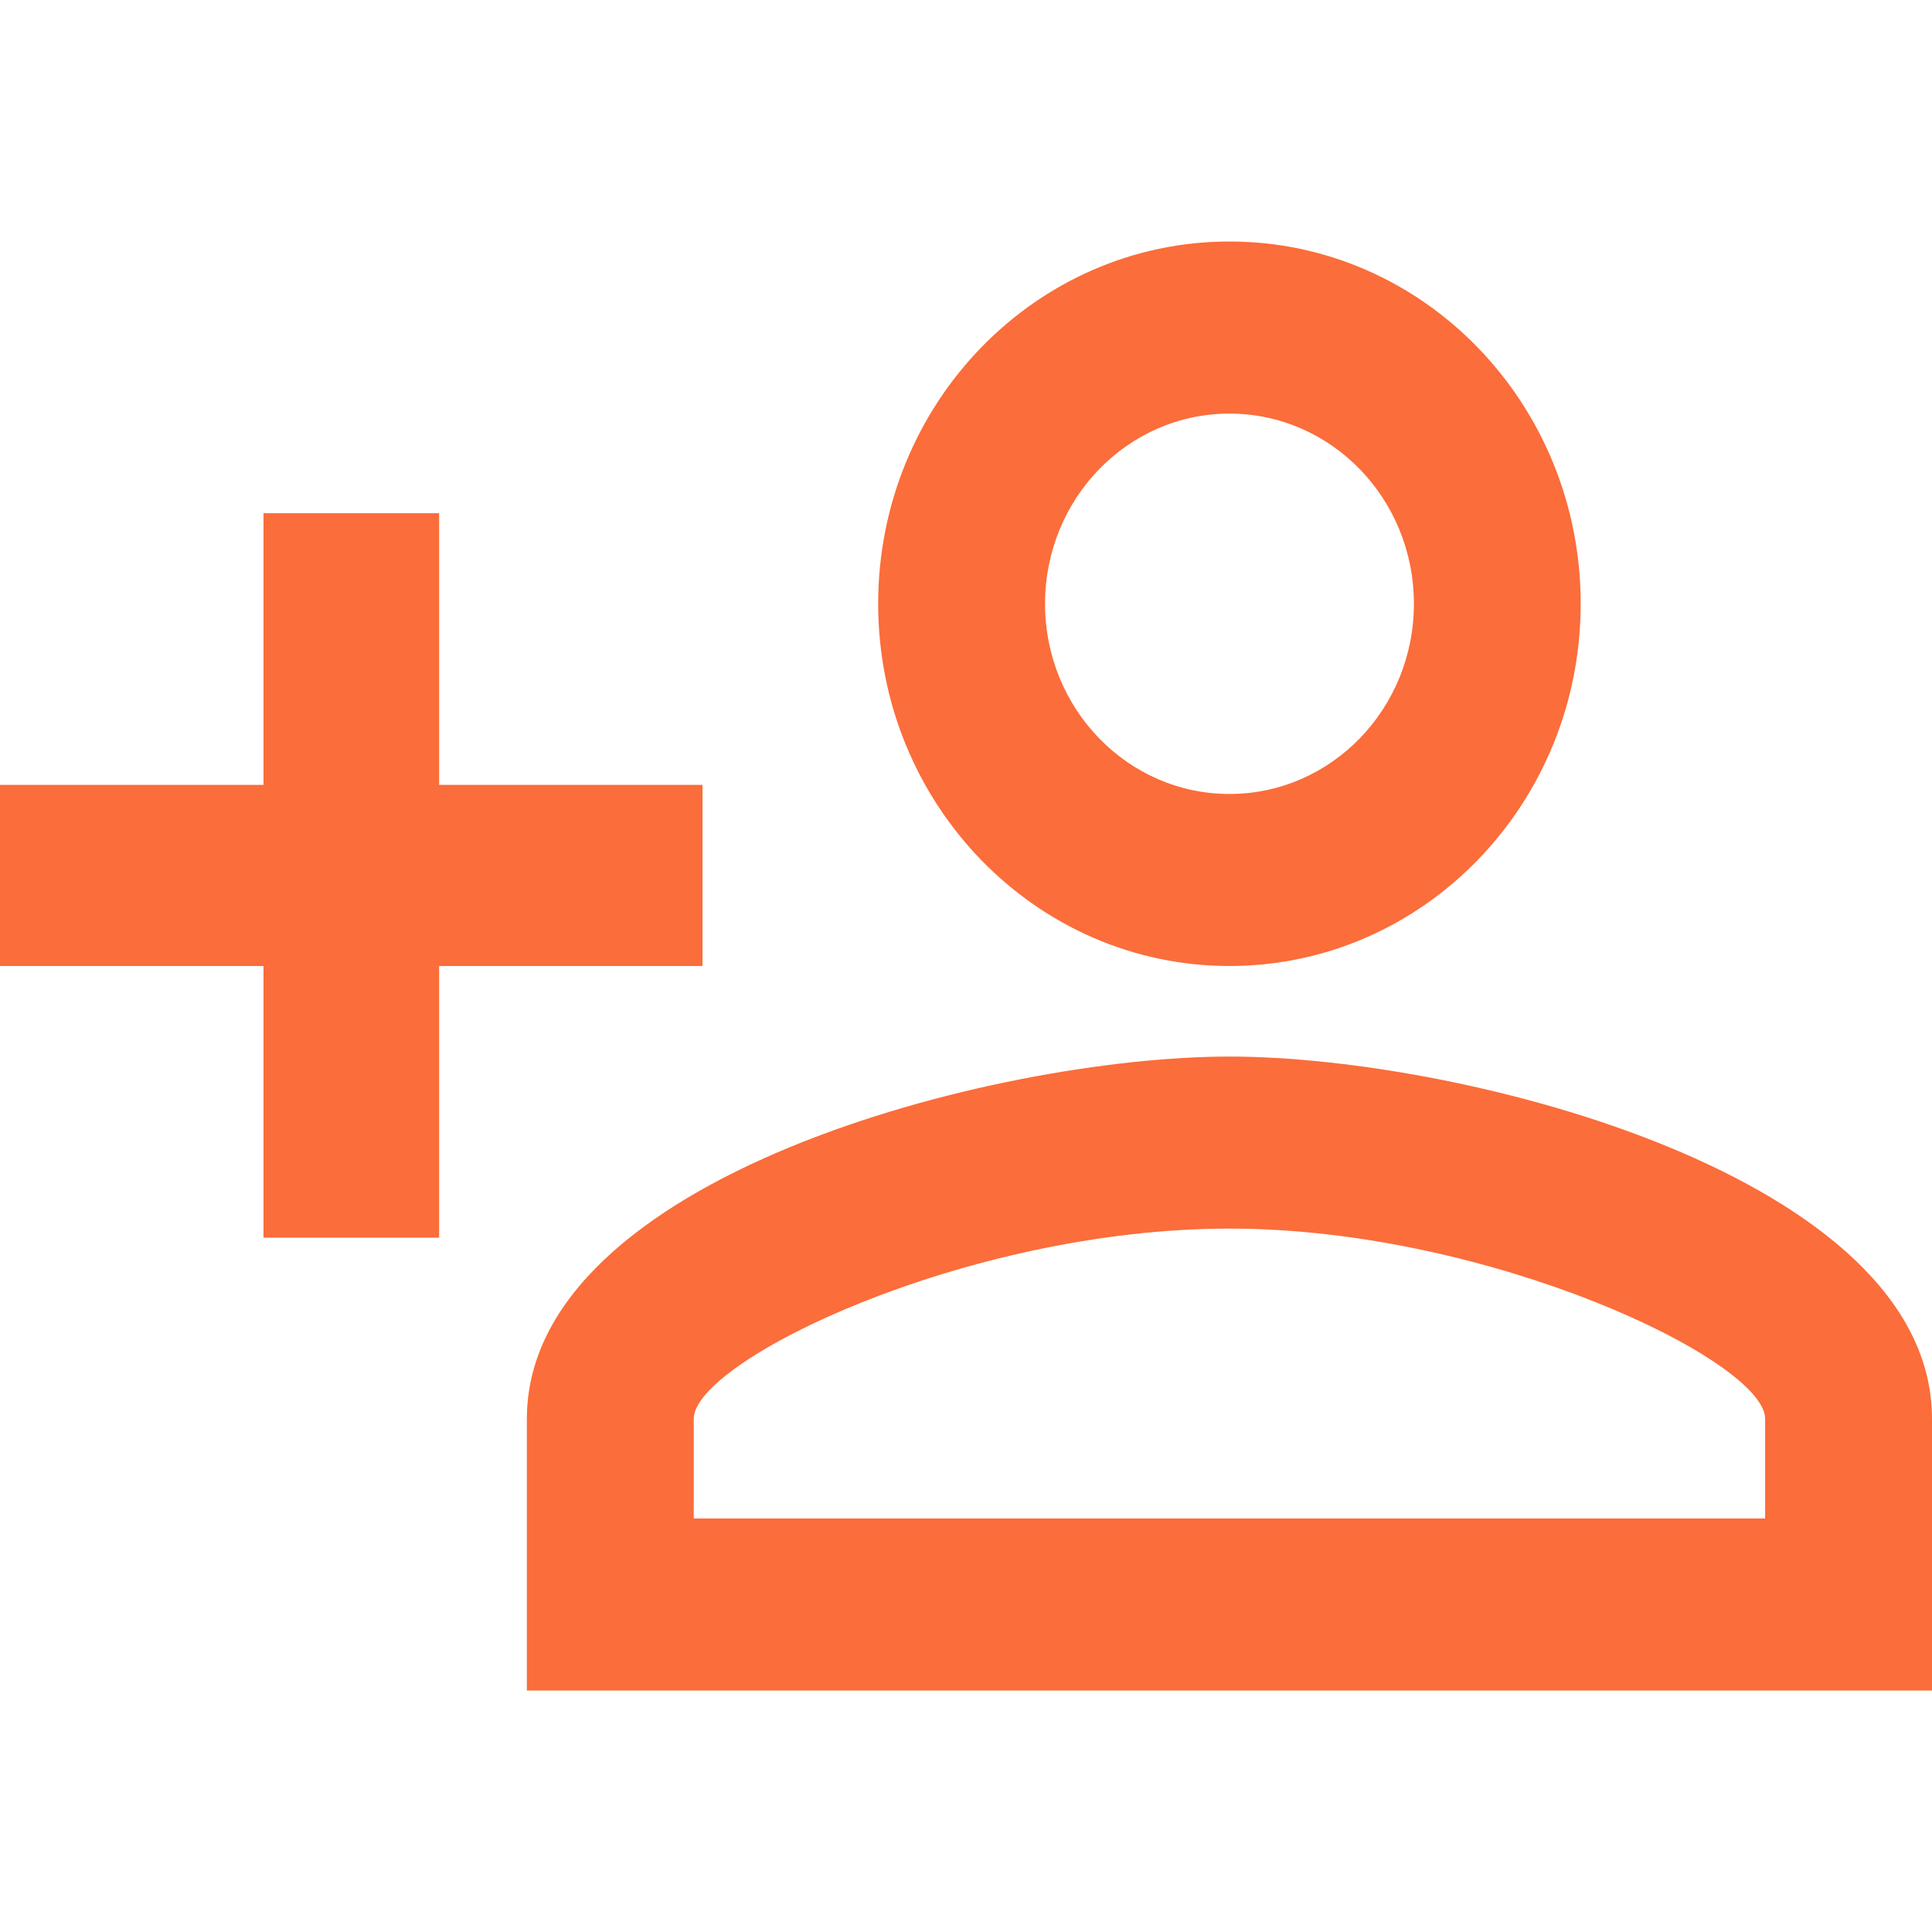 <svg width="24" height="24" viewBox="0 0 24 24" fill="none" xmlns="http://www.w3.org/2000/svg">
<path fill-rule="evenodd" clip-rule="evenodd" d="M15.273 3C12.863 3 10.909 5.015 10.909 7.5C10.909 9.985 12.863 12 15.273 12C17.683 12 19.636 9.985 19.636 7.5C19.636 5.015 17.683 3 15.273 3ZM15.273 5.138C16.538 5.138 17.564 6.195 17.564 7.5C17.564 8.805 16.538 9.863 15.273 9.863C14.008 9.863 12.982 8.805 12.982 7.5C12.982 6.195 14.008 5.138 15.273 5.138ZM3.273 9.75V6.375H5.455V9.75H8.727V12H5.455V15.375H3.273V12H0V9.75H3.273ZM15.273 13.125C12.36 13.125 6.545 14.621 6.545 17.625V21H24V17.625C24 14.621 18.186 13.125 15.273 13.125ZM21.927 17.625C21.927 16.905 18.513 15.262 15.273 15.262C12 15.262 8.618 16.905 8.618 17.625V18.863H21.927V17.625Z" fill="#FB6D3A"/>
</svg>
